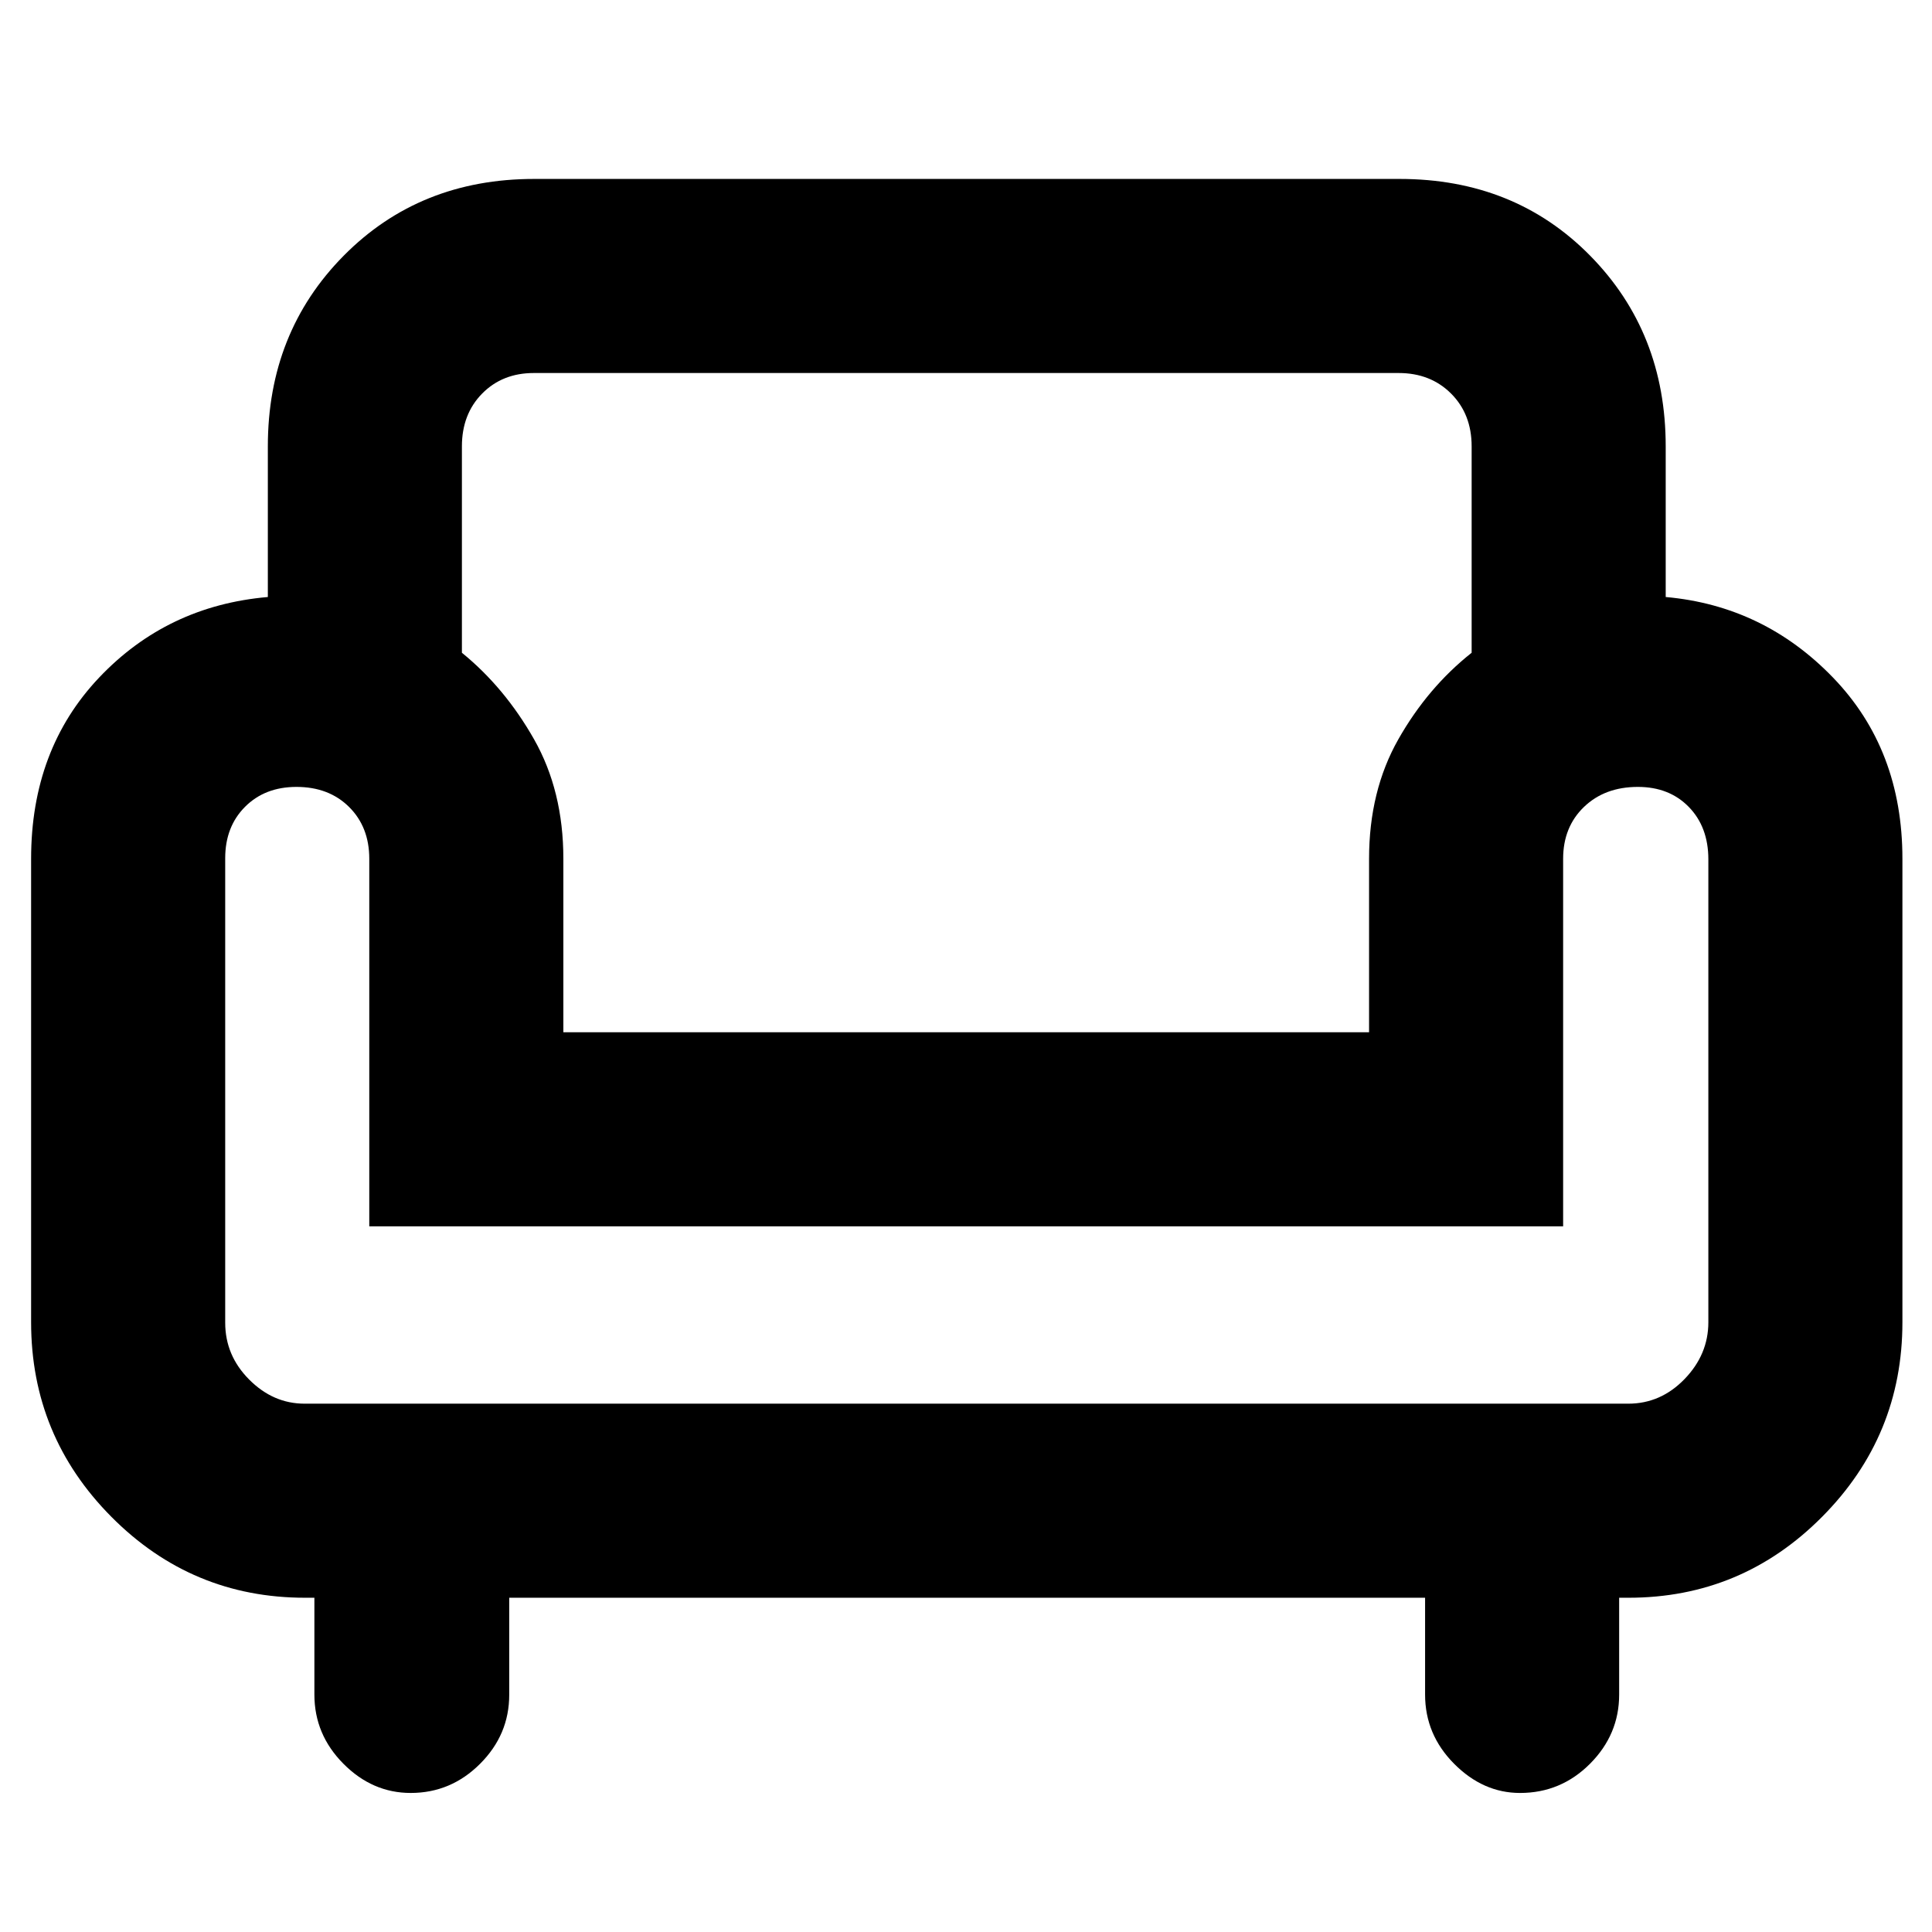<svg xmlns="http://www.w3.org/2000/svg" height="40" viewBox="0 -960 960 960" width="40"><path d="M204.09-69.09q-19.05 0-33.46-14.52t-14.41-34.36v-48.12h-4.63q-56.31 0-96.22-40.19-39.91-40.18-39.91-96.71v-230.3q0-54.37 33.82-90.05 33.82-35.67 83.81-40.01v-74.84q0-56.63 37.7-94.76 37.71-38.14 94.63-38.14h430.03q57.15 0 94.69 38.14 37.54 38.13 37.54 94.76v74.84q48.7 4.34 83.16 40.05 34.46 35.71 34.46 90.01v230.3q0 56.53-39.93 96.71-39.93 40.19-96.2 40.19h-4.62v48.12q0 19.84-14.47 34.36-14.48 14.52-34.78 14.52-18.36 0-32.77-14.52-14.41-14.52-14.41-34.36v-48.12H253.03v48.23q0 19.82-14.49 34.29-14.48 14.48-34.45 14.48Zm-52.76-193.43h657.73q16.15 0 27.98-12.23 11.83-12.23 11.83-28.24v-229.99q0-16.08-9.71-26.05-9.72-9.96-25.31-9.96-16.44 0-26.79 9.96-10.35 9.97-10.35 25.74v182.65H183.49v-182.65q0-15.77-10.04-25.74-10.05-9.96-26.13-9.96-15.71 0-25.56 9.89-9.86 9.88-9.86 25.55v230.78q0 16.32 11.93 28.28 11.93 11.97 27.5 11.97Zm128.6-184.55h400.35v-86.22q0-33.71 14.56-59.38t36.41-42.98v-102.54q0-16.04-10.22-26.25-10.21-10.21-26.07-10.21H265.25q-15.6 0-25.67 10.21-10.06 10.21-10.06 26.25v102.54q21.28 17.31 35.84 42.98 14.57 25.67 14.57 59.38v86.22Zm200.5 0Zm0 184.55Zm0-95.09Z"/></svg>
